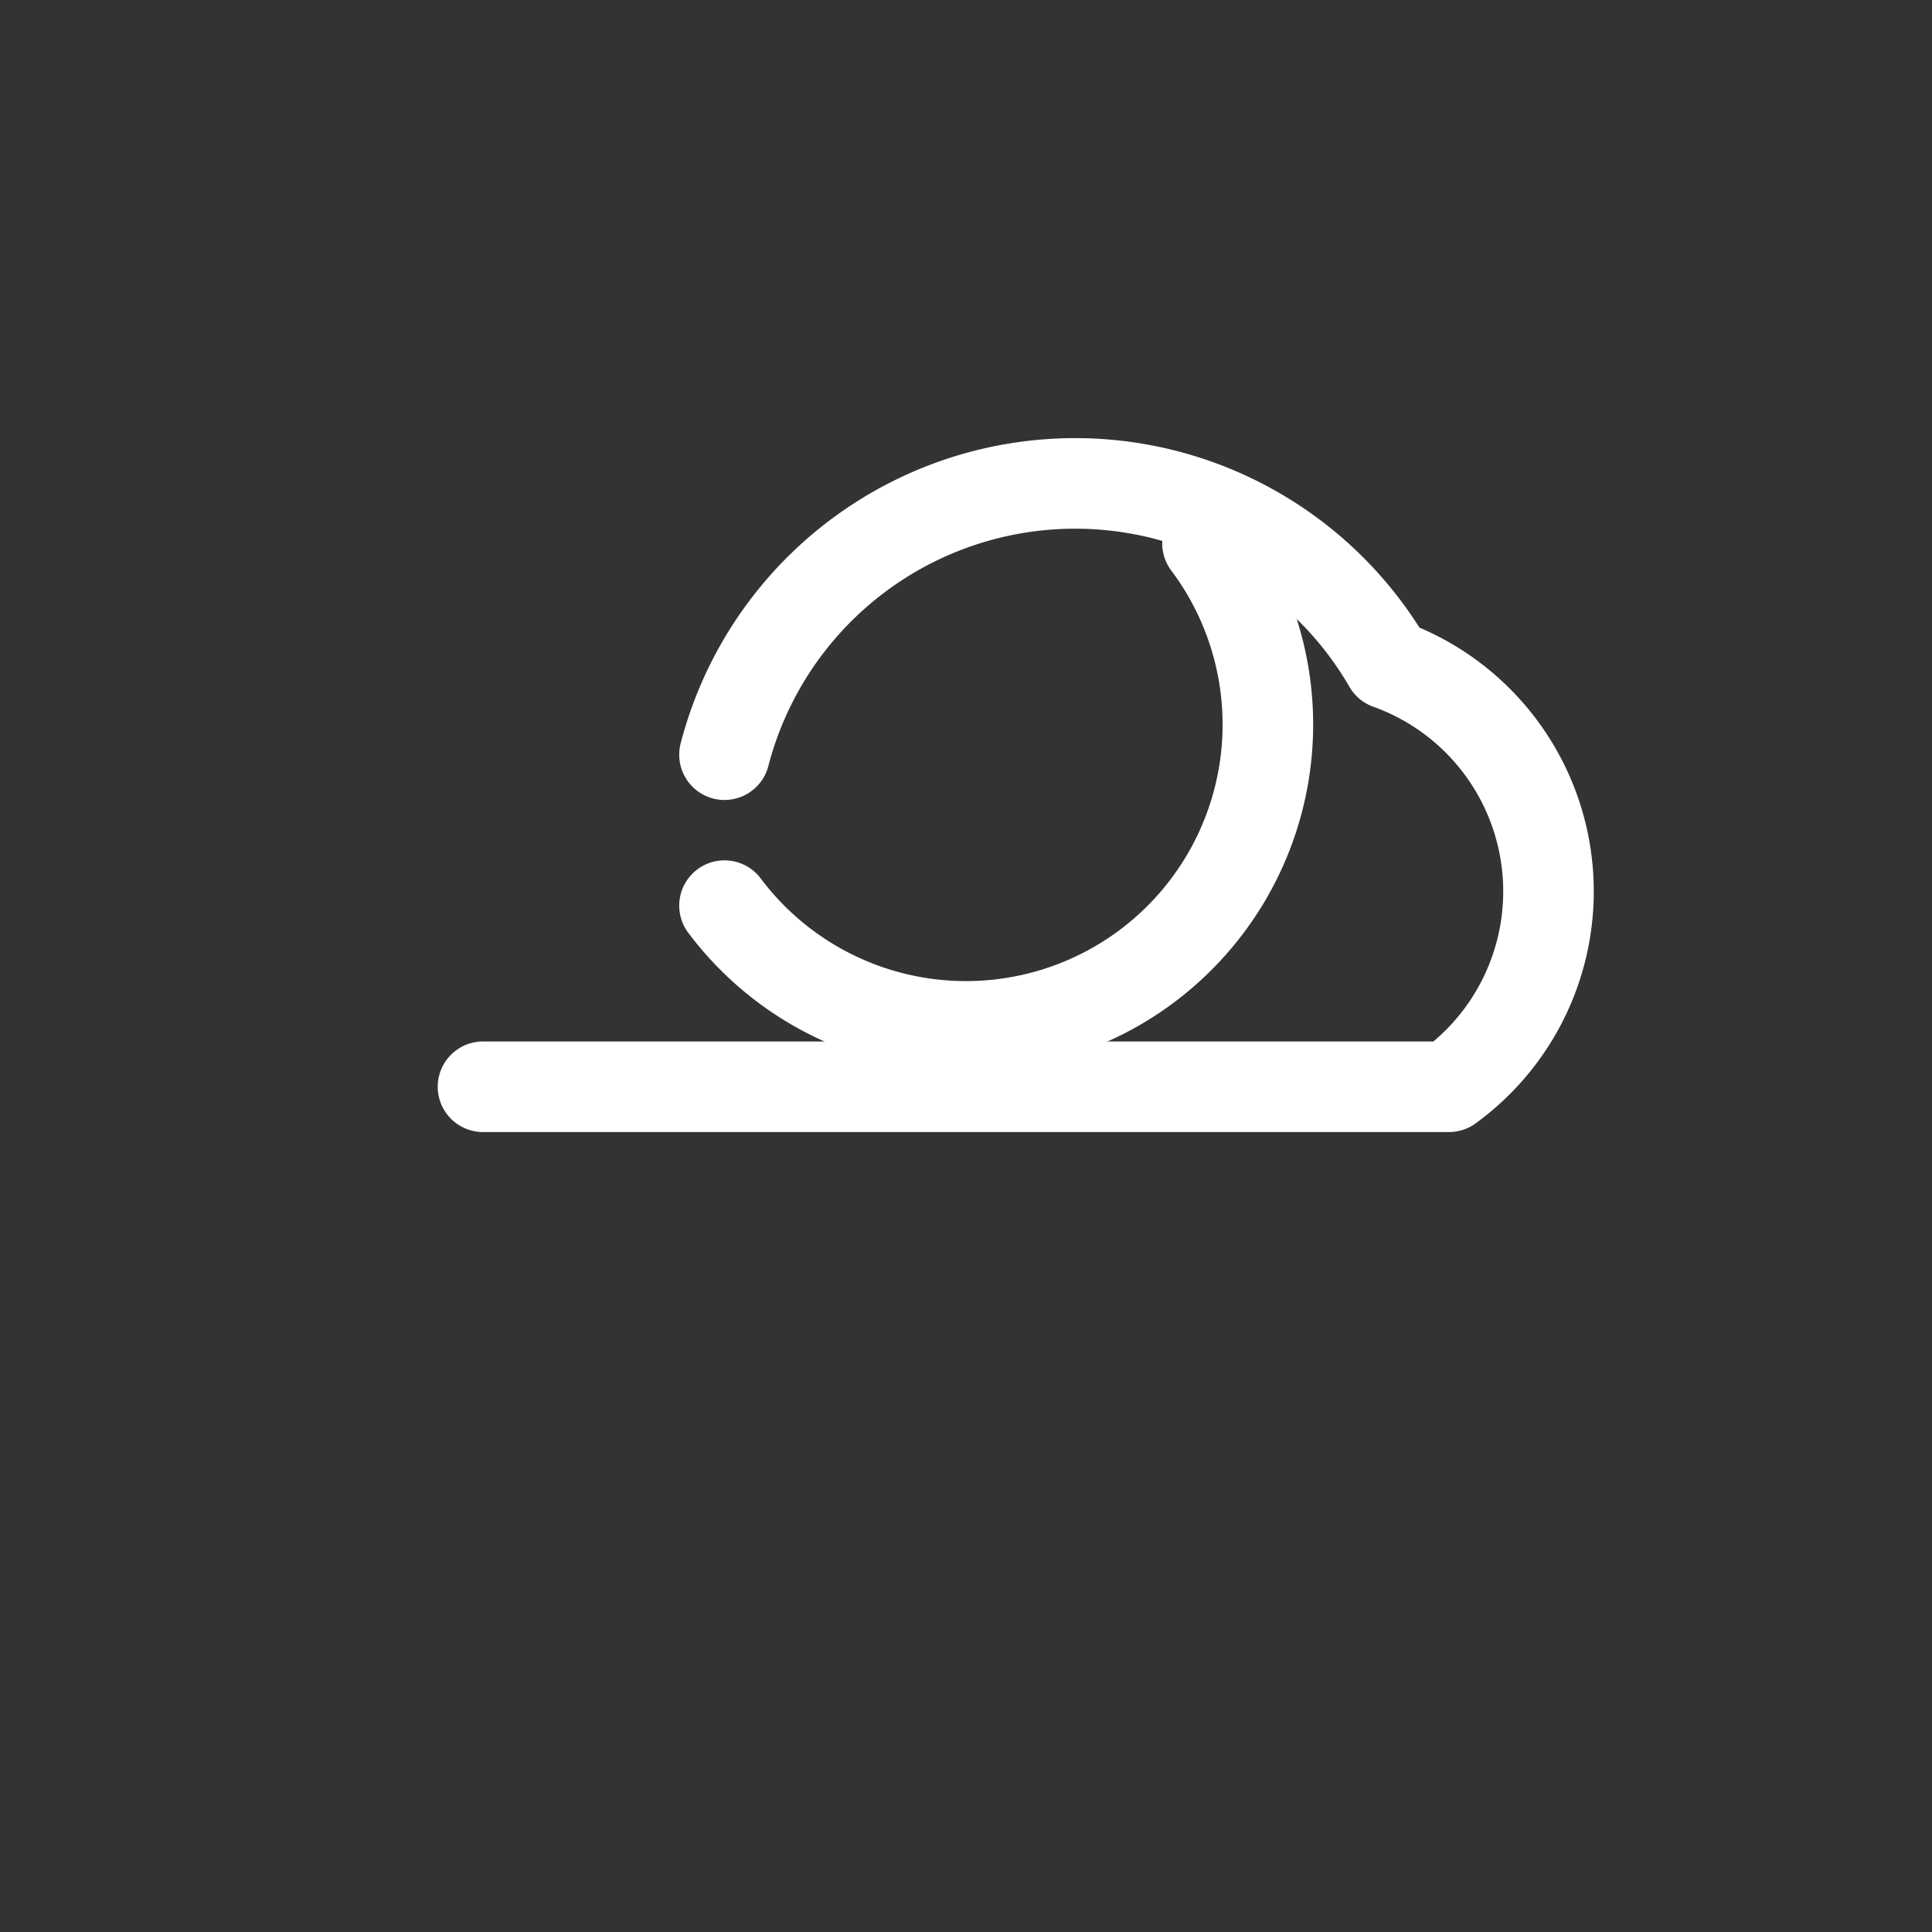 <svg xmlns="http://www.w3.org/2000/svg" viewBox="0 0 64 64">
  <rect x="0" y="0" width="64" height="64" fill="#333333" stroke="none"/>
  <g fill="none" stroke="white" stroke-width="3" stroke-linecap="round" stroke-linejoin="round">
    <path d="M16 36h32a8 8 0 0 0-2-14 12 12 0 0 0-22 3" />
    <path d="M40 18a10 10 0 1 1-16 12 8 8 0 0 0 16-12z"/>
  </g>
</svg>
